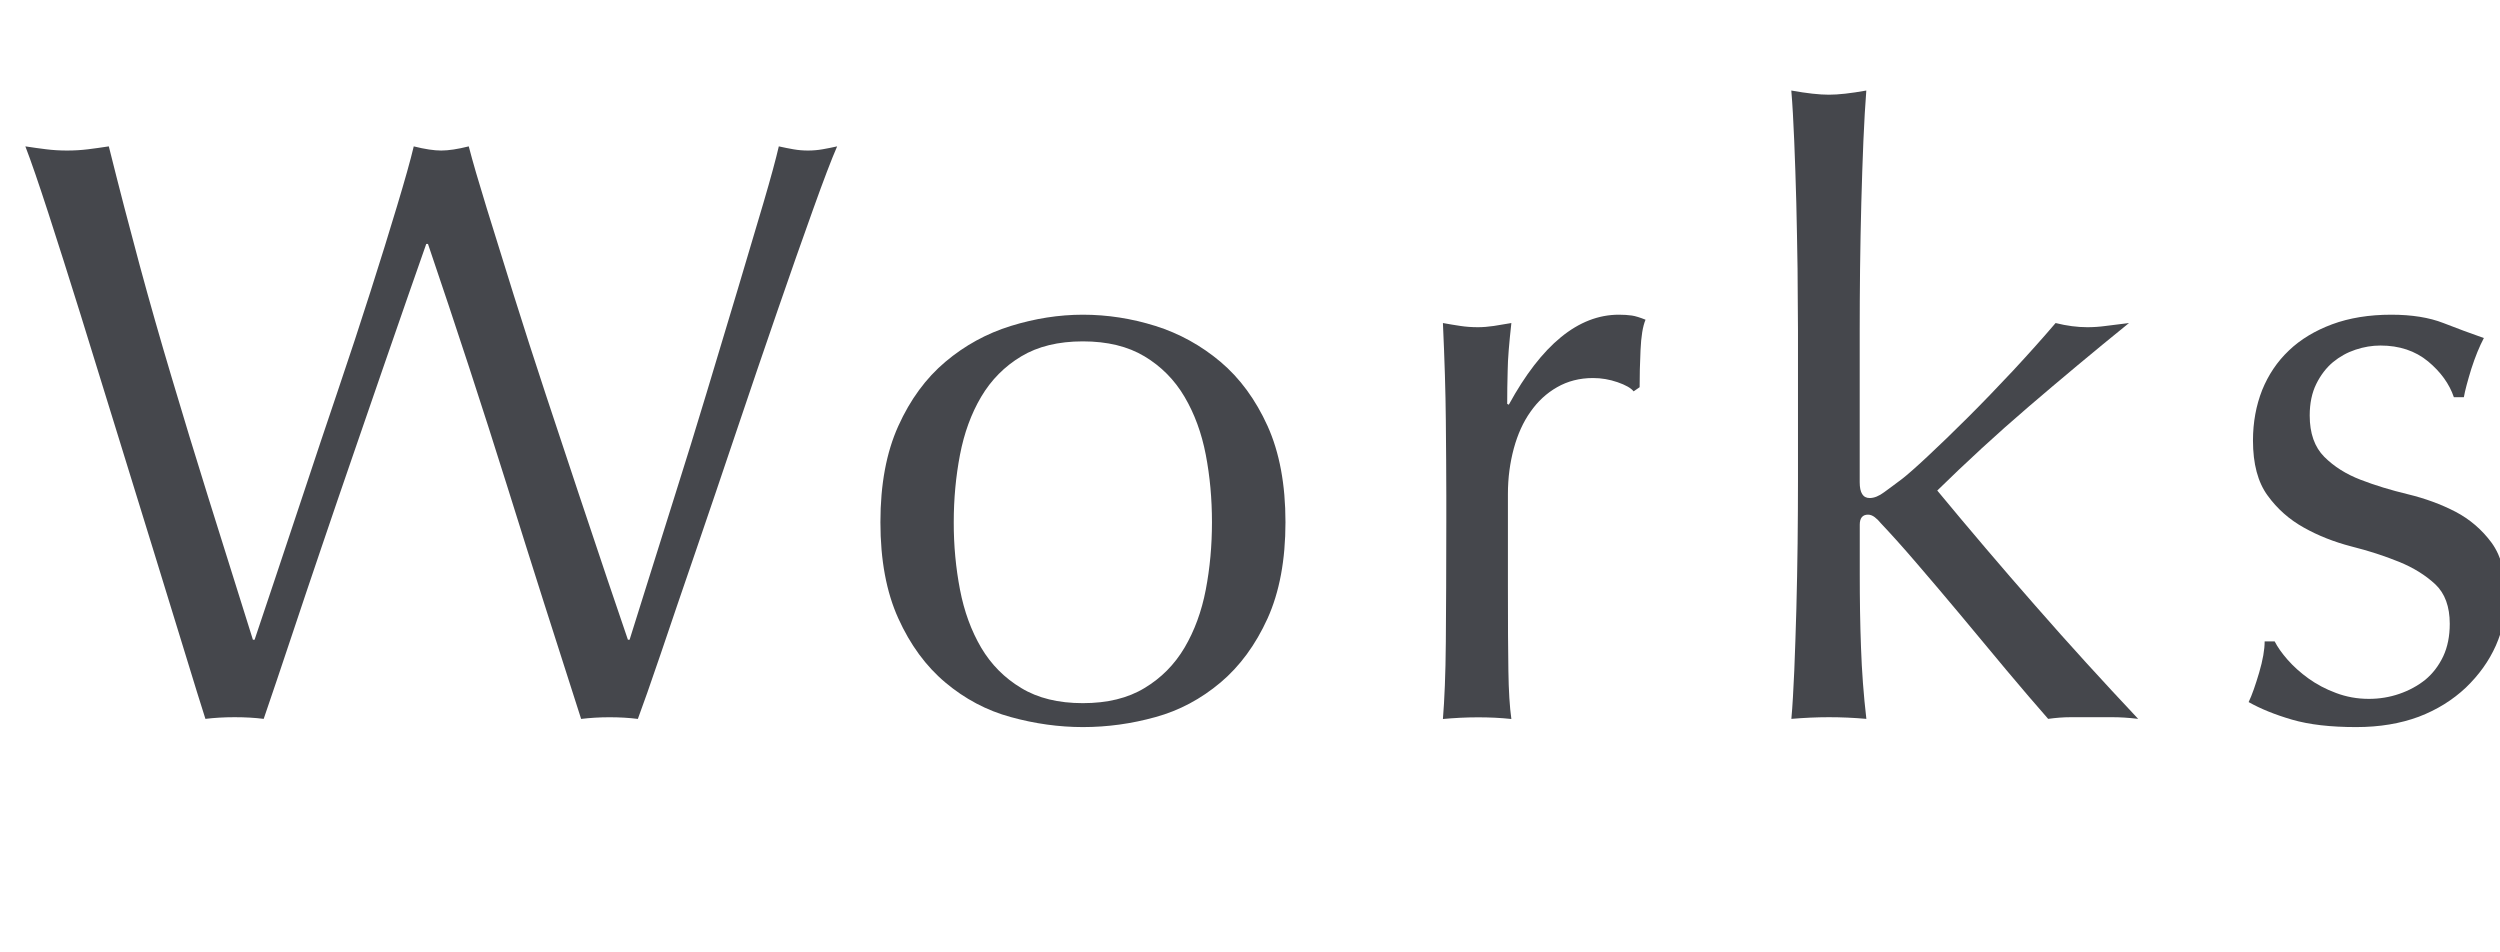 <?xml version="1.0" encoding="utf-8"?>
<!-- Generator: Adobe Illustrator 15.1.0, SVG Export Plug-In . SVG Version: 6.00 Build 0)  -->
<!DOCTYPE svg PUBLIC "-//W3C//DTD SVG 1.1//EN" "http://www.w3.org/Graphics/SVG/1.1/DTD/svg11.dtd">
<svg version="1.1" id="レイヤー_1" xmlns="http://www.w3.org/2000/svg" xmlns:xlink="http://www.w3.org/1999/xlink" x="0px"
	 y="0px" width="42px" height="16px" viewBox="0 0 42 16" enable-background="new 0 0 42 16" xml:space="preserve">
<g>
	<path fill="#45474C" d="M3.108,10.971c-0.154-0.504-0.329-1.072-0.525-1.707
		S2.182,7.964,1.967,7.269c-0.215-0.695-0.42-1.359-0.615-1.989
		C1.155,4.65,0.976,4.083,0.812,3.579S0.52,2.702,0.426,2.459
		c0.121,0.019,0.238,0.035,0.351,0.049c0.111,0.014,0.229,0.021,0.35,0.021
		s0.238-0.007,0.351-0.021c0.111-0.014,0.229-0.03,0.35-0.049
		c0.177,0.709,0.35,1.374,0.518,1.995S2.694,5.705,2.885,6.344
		C3.075,6.984,3.28,7.656,3.5,8.36c0.22,0.705,0.469,1.501,0.749,2.388h0.028
		c0.084-0.253,0.2-0.6,0.35-1.044c0.149-0.442,0.312-0.933,0.49-1.47
		c0.177-0.537,0.364-1.094,0.56-1.673c0.196-0.578,0.378-1.131,0.546-1.659
		C6.392,4.375,6.54,3.895,6.671,3.46s0.225-0.768,0.28-1.001
		c0.187,0.047,0.341,0.07,0.462,0.07S7.688,2.506,7.875,2.459
		c0.065,0.252,0.166,0.598,0.301,1.036c0.136,0.439,0.287,0.927,0.455,1.463
		s0.348,1.095,0.539,1.673s0.376,1.134,0.553,1.666c0.178,0.532,0.339,1.014,0.483,1.442
		c0.145,0.43,0.259,0.766,0.343,1.009h0.028c0.065-0.206,0.166-0.525,0.301-0.96
		c0.136-0.435,0.289-0.924,0.462-1.47c0.173-0.546,0.351-1.12,0.532-1.722
		s0.354-1.176,0.518-1.722s0.309-1.034,0.435-1.463c0.126-0.429,0.212-0.747,0.259-0.952
		C13.168,2.478,13.25,2.494,13.329,2.508c0.079,0.014,0.161,0.021,0.245,0.021
		s0.165-0.007,0.245-0.021c0.079-0.014,0.161-0.03,0.245-0.049
		c-0.094,0.215-0.229,0.569-0.406,1.064c-0.178,0.495-0.376,1.059-0.595,1.694
		c-0.22,0.635-0.448,1.307-0.687,2.016c-0.239,0.709-0.467,1.384-0.686,2.022
		c-0.22,0.64-0.416,1.214-0.588,1.724c-0.173,0.508-0.302,0.875-0.386,1.099
		c-0.149-0.019-0.308-0.028-0.476-0.028c-0.168,0-0.327,0.01-0.477,0.028
		C9.345,10.78,8.93,9.477,8.52,8.165C8.109,6.853,7.666,5.498,7.19,4.098H7.161
		C7.086,4.312,6.986,4.599,6.86,4.958S6.594,5.721,6.44,6.169
		C6.286,6.617,6.12,7.098,5.943,7.611C5.766,8.125,5.588,8.643,5.411,9.166
		C5.233,9.688,5.061,10.201,4.893,10.705s-0.322,0.961-0.463,1.372
		c-0.149-0.019-0.312-0.028-0.489-0.028c-0.178,0-0.341,0.01-0.49,0.028
		C3.376,11.844,3.262,11.475,3.108,10.971z"/>
	<path fill="#45474C" d="M15.092,7.156c0.2-0.443,0.464-0.803,0.791-1.078
		c0.326-0.275,0.693-0.476,1.099-0.602c0.406-0.126,0.81-0.189,1.211-0.189
		c0.411,0,0.817,0.063,1.219,0.189c0.4,0.126,0.765,0.327,1.092,0.602
		c0.326,0.275,0.59,0.635,0.791,1.078c0.2,0.443,0.301,0.982,0.301,1.617
		c0,0.635-0.101,1.174-0.301,1.617c-0.201,0.442-0.465,0.803-0.791,1.077
		c-0.327,0.275-0.691,0.47-1.092,0.58c-0.401,0.112-0.808,0.168-1.219,0.168
		c-0.401,0-0.805-0.056-1.211-0.168c-0.405-0.11-0.772-0.305-1.099-0.58
		c-0.327-0.274-0.591-0.635-0.791-1.077c-0.201-0.443-0.301-0.982-0.301-1.617
		C14.791,8.138,14.891,7.6,15.092,7.156z M16.128,9.907
		c0.07,0.364,0.188,0.688,0.356,0.974c0.168,0.284,0.393,0.51,0.673,0.678
		c0.279,0.17,0.625,0.254,1.035,0.254c0.411,0,0.757-0.084,1.036-0.254
		c0.28-0.168,0.504-0.394,0.672-0.678c0.168-0.285,0.287-0.609,0.357-0.974
		c0.07-0.365,0.104-0.741,0.104-1.134S20.327,8.003,20.257,7.639
		c-0.07-0.364-0.189-0.688-0.357-0.973s-0.392-0.511-0.672-0.679
		c-0.279-0.168-0.625-0.252-1.036-0.252c-0.41,0-0.756,0.084-1.035,0.252
		c-0.28,0.168-0.505,0.395-0.673,0.679S16.198,7.275,16.128,7.639
		c-0.07,0.364-0.105,0.742-0.105,1.134C16.022,9.166,16.058,9.543,16.128,9.907z"/>
	<path fill="#45474C" d="M27.175,6.421c-0.137-0.047-0.272-0.07-0.413-0.07
		c-0.224,0-0.425,0.052-0.603,0.154c-0.179,0.102-0.326,0.24-0.447,0.413
		c-0.123,0.173-0.215,0.378-0.28,0.616c-0.064,0.238-0.099,0.493-0.099,0.763v1.541
		c0,0.625,0.002,1.104,0.008,1.436c0.005,0.33,0.021,0.6,0.05,0.805
		c-0.188-0.02-0.373-0.028-0.562-0.028c-0.205,0-0.399,0.011-0.588,0.028
		c0.026-0.317,0.045-0.749,0.049-1.295c0.004-0.547,0.008-1.217,0.008-2.01V8.325
		c0-0.364-0.004-0.784-0.008-1.26s-0.021-1.022-0.049-1.638
		c0.104,0.019,0.2,0.035,0.295,0.049c0.092,0.014,0.188,0.021,0.293,0.021
		c0.084,0,0.172-0.007,0.267-0.021c0.094-0.014,0.19-0.03,0.295-0.049
		c-0.037,0.336-0.06,0.602-0.062,0.798c-0.006,0.196-0.008,0.383-0.008,0.56l0.027,0.014
		c0.551-1.008,1.168-1.512,1.848-1.512c0.084,0,0.156,0.005,0.219,0.014
		c0.061,0.009,0.137,0.033,0.23,0.07c-0.047,0.112-0.074,0.283-0.084,0.511
		c-0.011,0.229-0.015,0.437-0.015,0.623l-0.101,0.07
		C27.402,6.52,27.311,6.468,27.175,6.421z"/>
	<path fill="#45474C" d="M30.199,4.517c-0.006-0.373-0.012-0.742-0.021-1.106
		c-0.01-0.364-0.021-0.711-0.035-1.043c-0.014-0.331-0.029-0.613-0.049-0.847
		c0.262,0.047,0.471,0.07,0.631,0.07c0.158,0,0.367-0.023,0.629-0.07
		c-0.018,0.233-0.035,0.516-0.049,0.847c-0.014,0.332-0.025,0.679-0.035,1.043
		c-0.01,0.364-0.016,0.733-0.021,1.106c-0.004,0.374-0.006,0.719-0.006,1.036v2.548
		c0,0.178,0.055,0.266,0.168,0.266c0.073,0,0.155-0.032,0.243-0.098
		c0.091-0.065,0.189-0.14,0.302-0.224c0.084-0.065,0.228-0.191,0.428-0.378
		c0.201-0.187,0.425-0.404,0.673-0.651s0.502-0.511,0.764-0.791
		c0.26-0.28,0.498-0.546,0.713-0.798c0.188,0.047,0.365,0.07,0.533,0.07
		c0.102,0,0.205-0.007,0.307-0.021c0.104-0.014,0.234-0.03,0.393-0.049
		c-0.588,0.476-1.149,0.945-1.688,1.407s-1.047,0.931-1.533,1.407
		c0.533,0.644,1.08,1.288,1.646,1.933c0.563,0.645,1.141,1.278,1.729,1.903
		c-0.158-0.019-0.301-0.028-0.428-0.028c-0.125,0-0.25,0-0.371,0c-0.102,0-0.215,0-0.336,0
		s-0.246,0.01-0.377,0.028c-0.205-0.233-0.439-0.507-0.701-0.819
		c-0.26-0.312-0.52-0.623-0.775-0.931c-0.258-0.308-0.502-0.597-0.736-0.868
		c-0.231-0.27-0.434-0.494-0.602-0.672C31.566,8.75,31.533,8.717,31.496,8.689
		c-0.037-0.028-0.074-0.043-0.113-0.043c-0.092,0-0.139,0.057-0.139,0.168v0.841
		c0,0.42,0.006,0.829,0.021,1.226c0.014,0.396,0.043,0.795,0.09,1.196
		c-0.215-0.019-0.424-0.028-0.629-0.028c-0.207,0-0.416,0.01-0.631,0.028
		c0.02-0.214,0.034-0.485,0.049-0.812c0.014-0.328,0.024-0.673,0.035-1.037
		c0.01-0.363,0.016-0.732,0.021-1.105C30.204,8.75,30.206,8.405,30.206,8.087v-2.534
		C30.205,5.236,30.203,4.891,30.199,4.517z"/>
	<path fill="#45474C" d="M38.432,11.084c0.098,0.111,0.215,0.217,0.35,0.314
		c0.135,0.097,0.289,0.18,0.463,0.244c0.172,0.065,0.355,0.099,0.553,0.099
		c0.176,0,0.348-0.028,0.51-0.084c0.164-0.056,0.31-0.136,0.437-0.237
		c0.125-0.104,0.225-0.234,0.301-0.393c0.074-0.158,0.11-0.342,0.11-0.547
		c0-0.289-0.081-0.511-0.243-0.664C40.747,9.662,40.544,9.536,40.302,9.438
		c-0.243-0.099-0.51-0.185-0.799-0.258C39.212,9.104,38.947,9,38.705,8.864
		c-0.244-0.136-0.447-0.315-0.609-0.539c-0.164-0.224-0.246-0.532-0.246-0.924
		c0-0.308,0.053-0.59,0.154-0.847c0.104-0.256,0.252-0.478,0.449-0.665
		c0.195-0.187,0.438-0.333,0.727-0.441c0.289-0.107,0.621-0.161,0.994-0.161
		c0.346,0,0.637,0.047,0.875,0.14c0.238,0.093,0.465,0.177,0.68,0.252
		c-0.074,0.14-0.145,0.313-0.211,0.518c-0.063,0.206-0.106,0.364-0.125,0.476h-0.168
		c-0.076-0.224-0.221-0.425-0.434-0.602c-0.215-0.177-0.482-0.266-0.799-0.266
		c-0.141,0-0.279,0.023-0.42,0.07s-0.266,0.117-0.379,0.21
		c-0.111,0.093-0.205,0.215-0.279,0.364c-0.074,0.149-0.111,0.327-0.111,0.532
		c0,0.299,0.082,0.53,0.244,0.693c0.164,0.164,0.367,0.292,0.609,0.385
		c0.242,0.094,0.508,0.175,0.799,0.245c0.289,0.07,0.555,0.168,0.797,0.293
		c0.242,0.127,0.445,0.301,0.609,0.524c0.162,0.226,0.244,0.532,0.244,0.924
		c0,0.271-0.06,0.537-0.174,0.799c-0.117,0.263-0.285,0.496-0.504,0.707
		c-0.222,0.209-0.484,0.373-0.791,0.49c-0.31,0.115-0.658,0.174-1.052,0.174
		c-0.431,0-0.789-0.041-1.078-0.125s-0.53-0.183-0.729-0.295
		c0.058-0.121,0.115-0.287,0.177-0.496c0.062-0.211,0.092-0.385,0.092-0.524h0.168
		C38.262,10.869,38.333,10.971,38.432,11.084z"/>
</g>
</svg>
